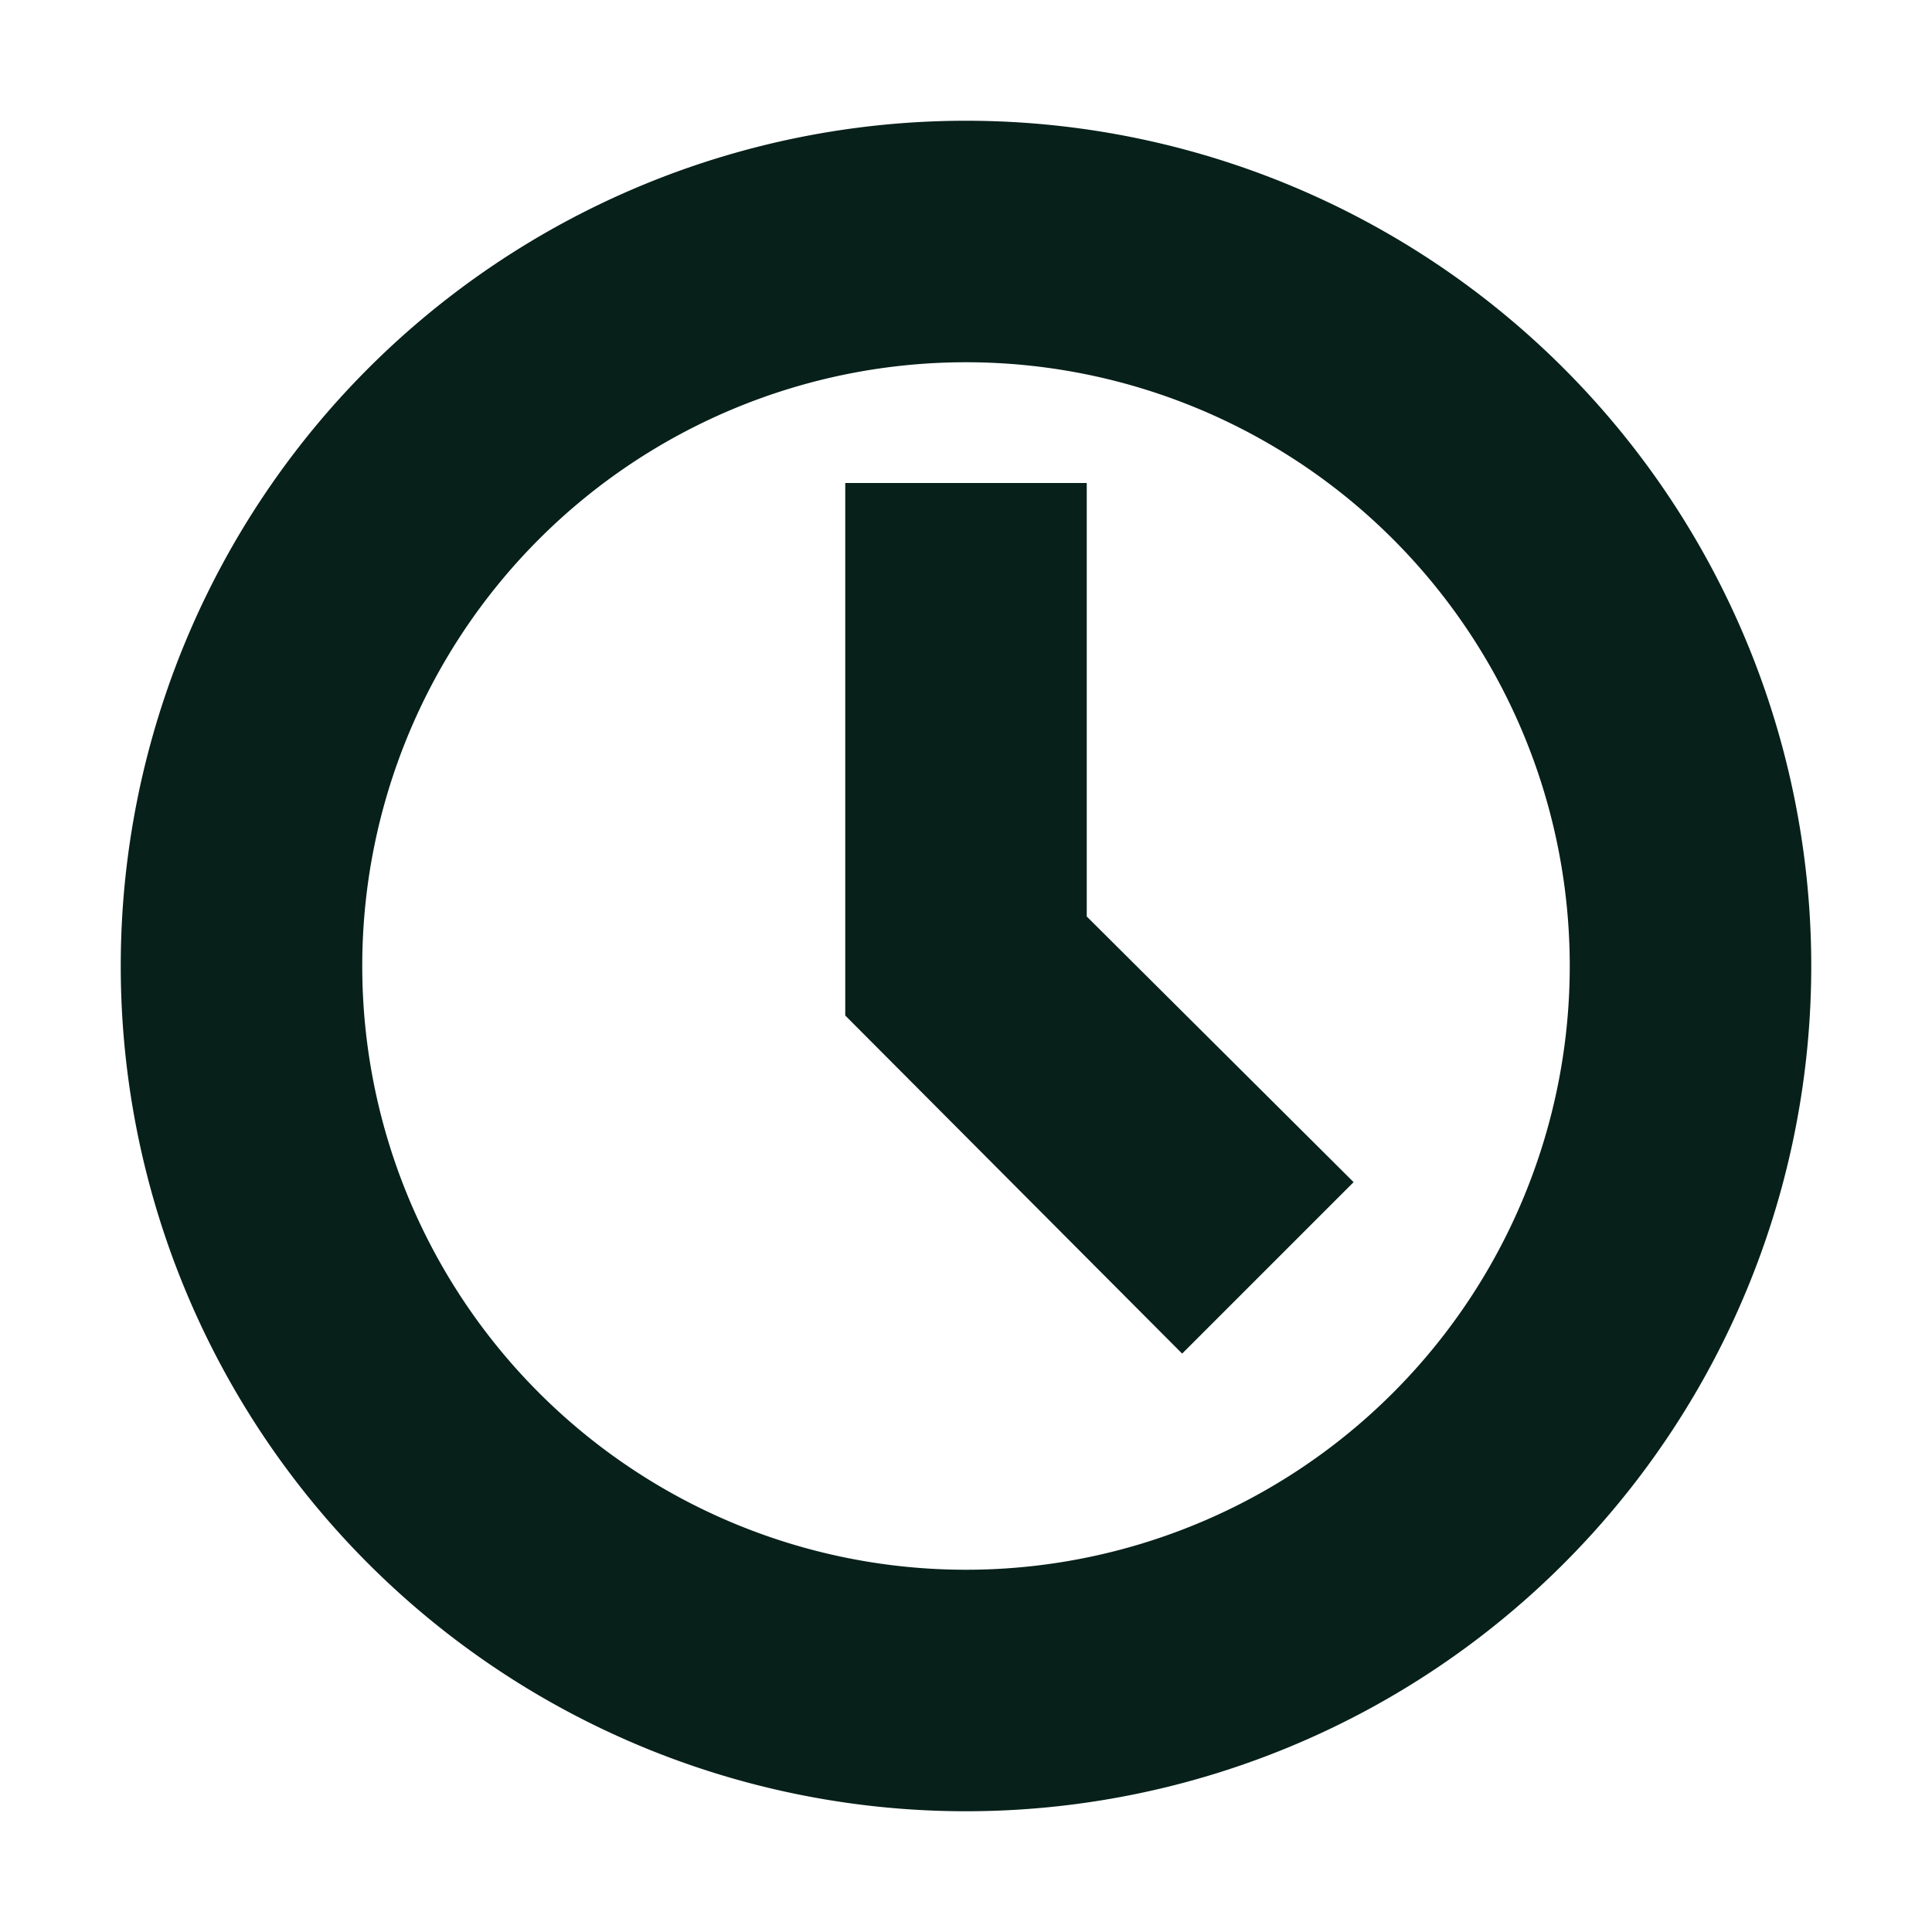 <svg xmlns="http://www.w3.org/2000/svg" width="16" height="16" version="1.1">
 <path style="fill:#07201a" d="M 8,1 A 7,7 0 0 0 1,8 7,7 0 0 0 8,15 7,7 0 0 0 15,8 7,7 0 0 0 8,1 Z M 8,3 A 5,5 0 0 1 13,8 5,5 0 0 1 8,13 5,5 0 0 1 3,8 5,5 0 0 1 8,3 Z M 7,4 V 8.41 L 9.79,11.21 11.21,9.79 9,7.59 V 4 Z"/>
</svg>
